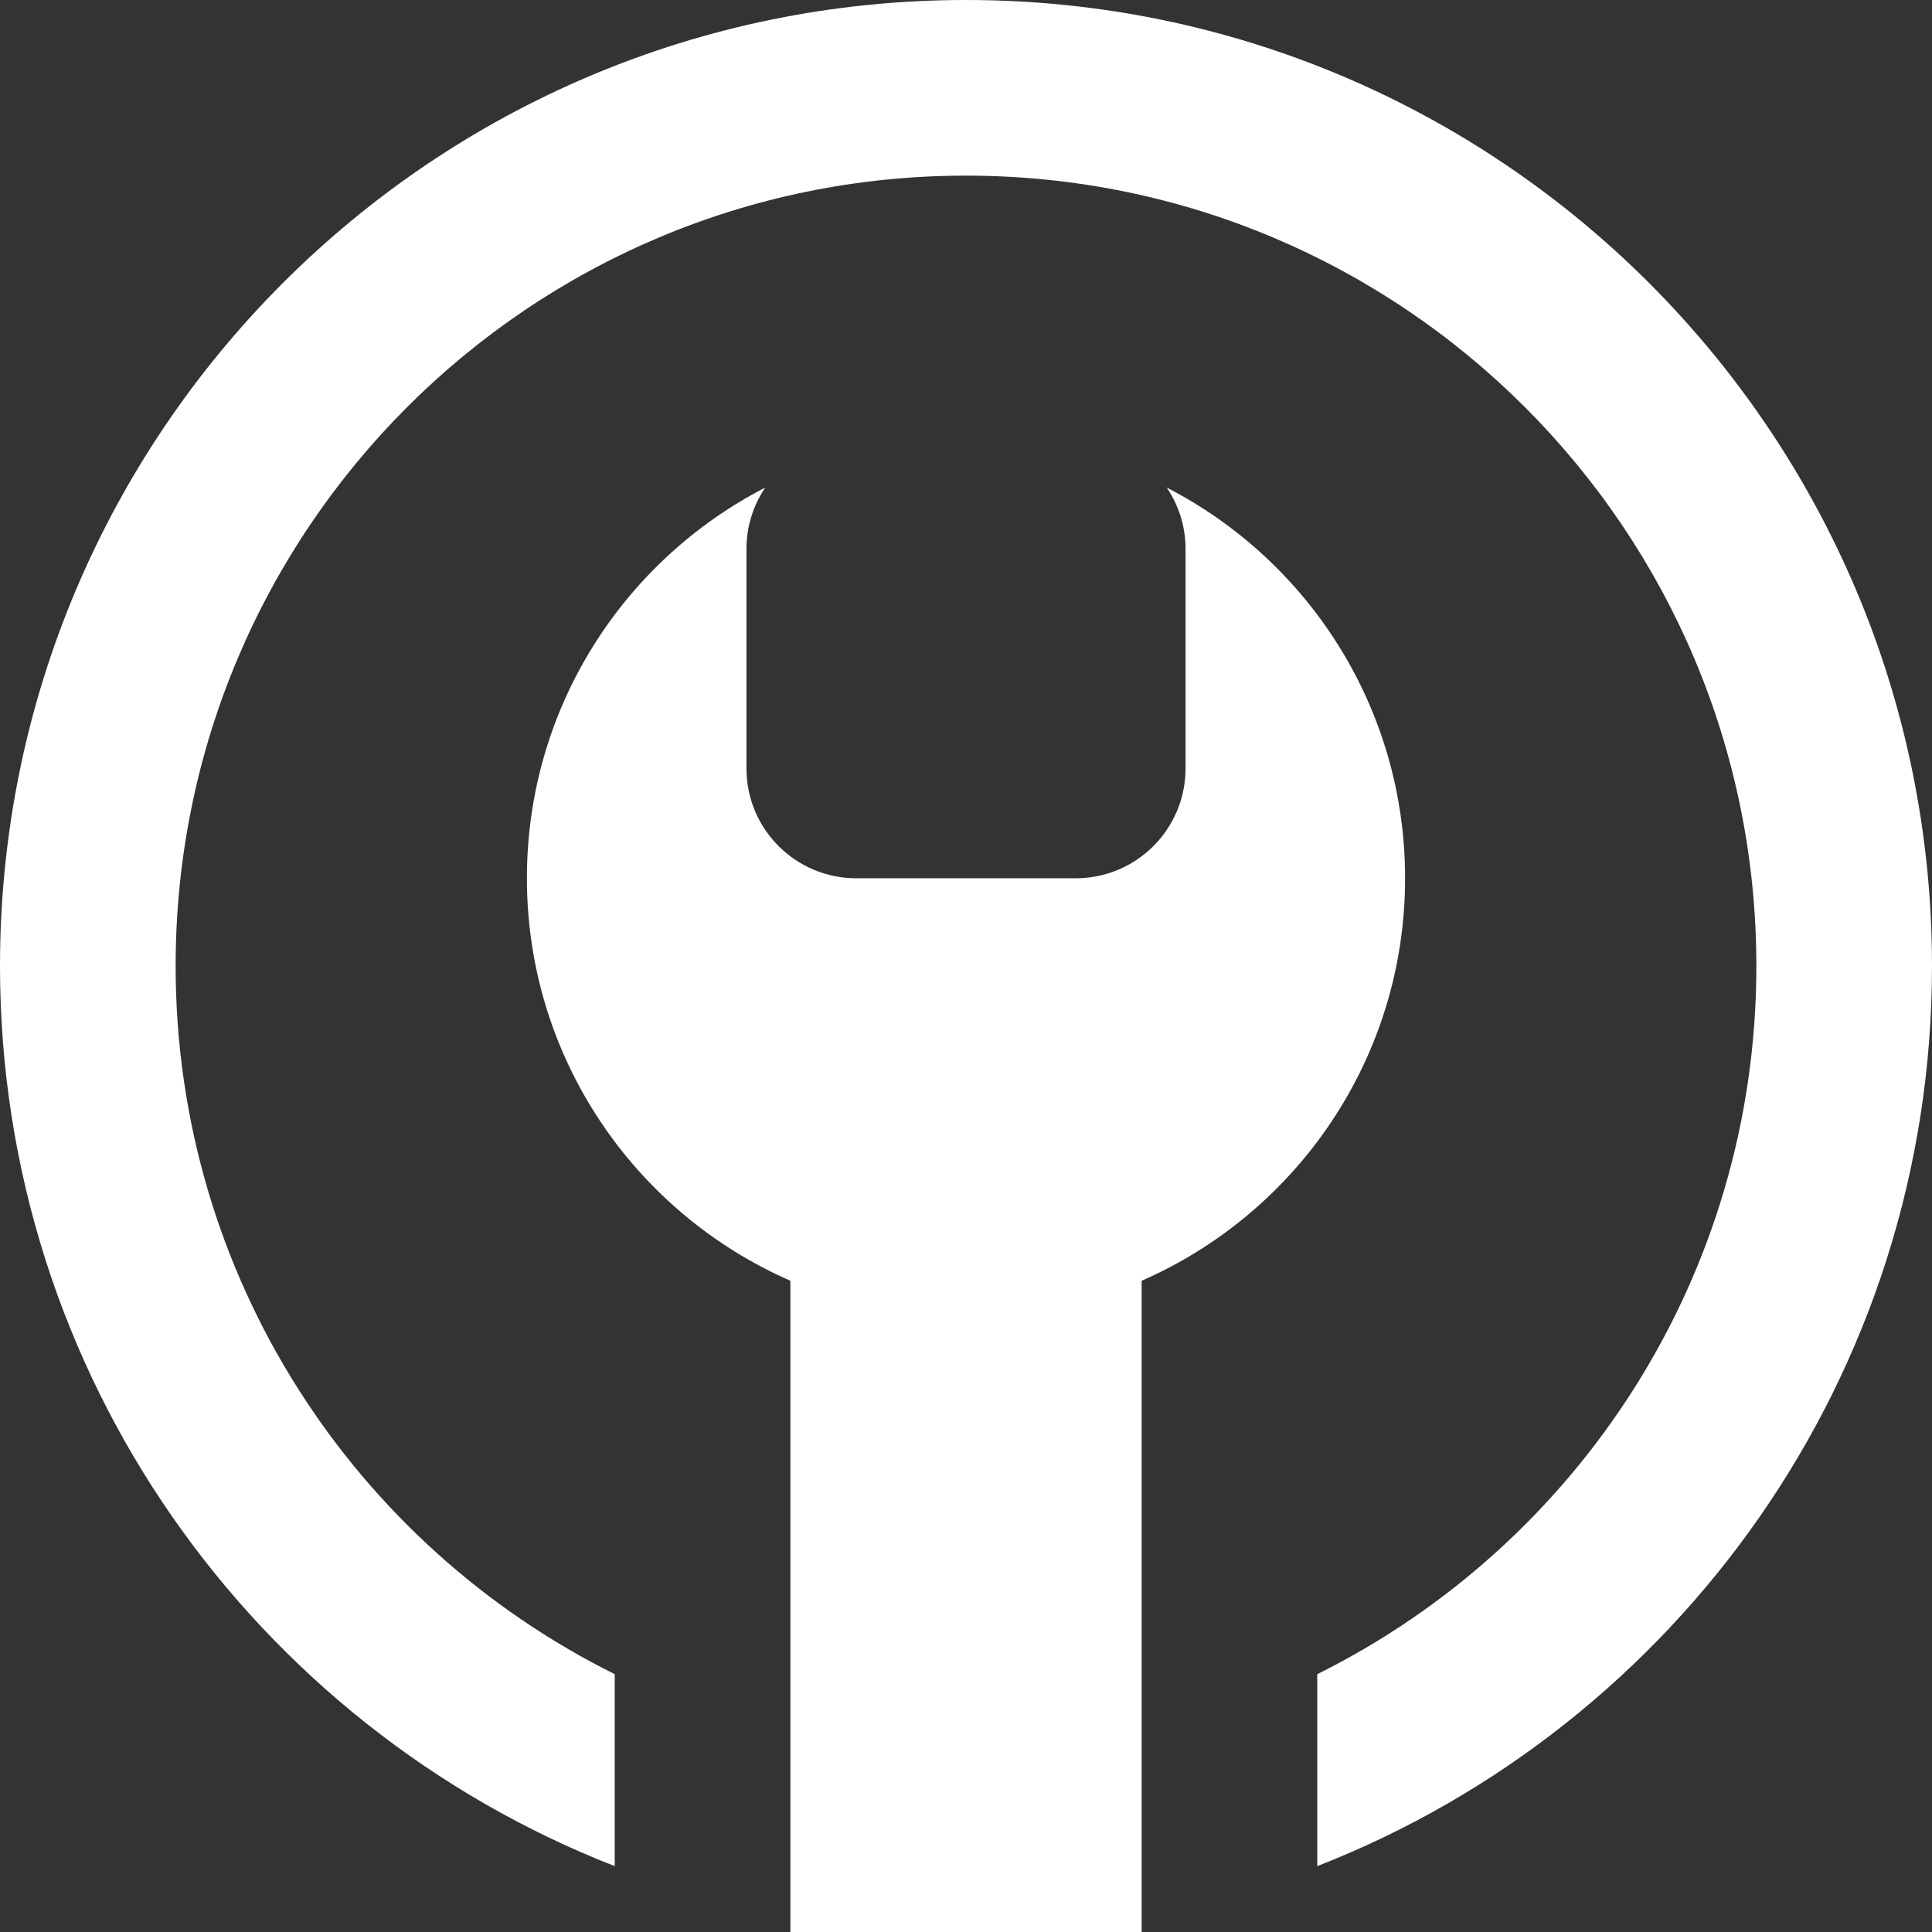 <svg width="22" height="22" viewBox="0 0 22 22" fill="none" xmlns="http://www.w3.org/2000/svg">
    <rect x="0" y="0" width="22" height="22" fill="#333333" stroke="none"/>
    <path d="M13 14.584C14.766 13.812 16 12.051 16 10C16 8.062 14.898 6.382 13.286 5.552C13.421 5.752 13.5 5.992 13.5 6.251V8.751C13.5 9.441 12.94 10.001 12.25 10.001H9.75C9.06 10.001 8.5 9.441 8.5 8.751V6.251C8.5 5.992 8.579 5.752 8.714 5.552C7.102 6.382 6 8.062 6 10C6 12.051 7.234 13.812 9 14.584V22H13V14.584Z"
          fill="white"/>
    <path d="M22 11C22 15.664 19.097 19.65 15 21.25V19.064C17.963 17.592 20 14.534 20 11C20 6.029 15.971 2 11 2C6.029 2 2 6.029 2 11C2 14.534 4.037 17.592 7 19.064V21.25C2.903 19.65 0 15.664 0 11C0 4.925 4.925 0 11 0C17.075 0 22 4.925 22 11Z"
          fill="white"/>
</svg>
